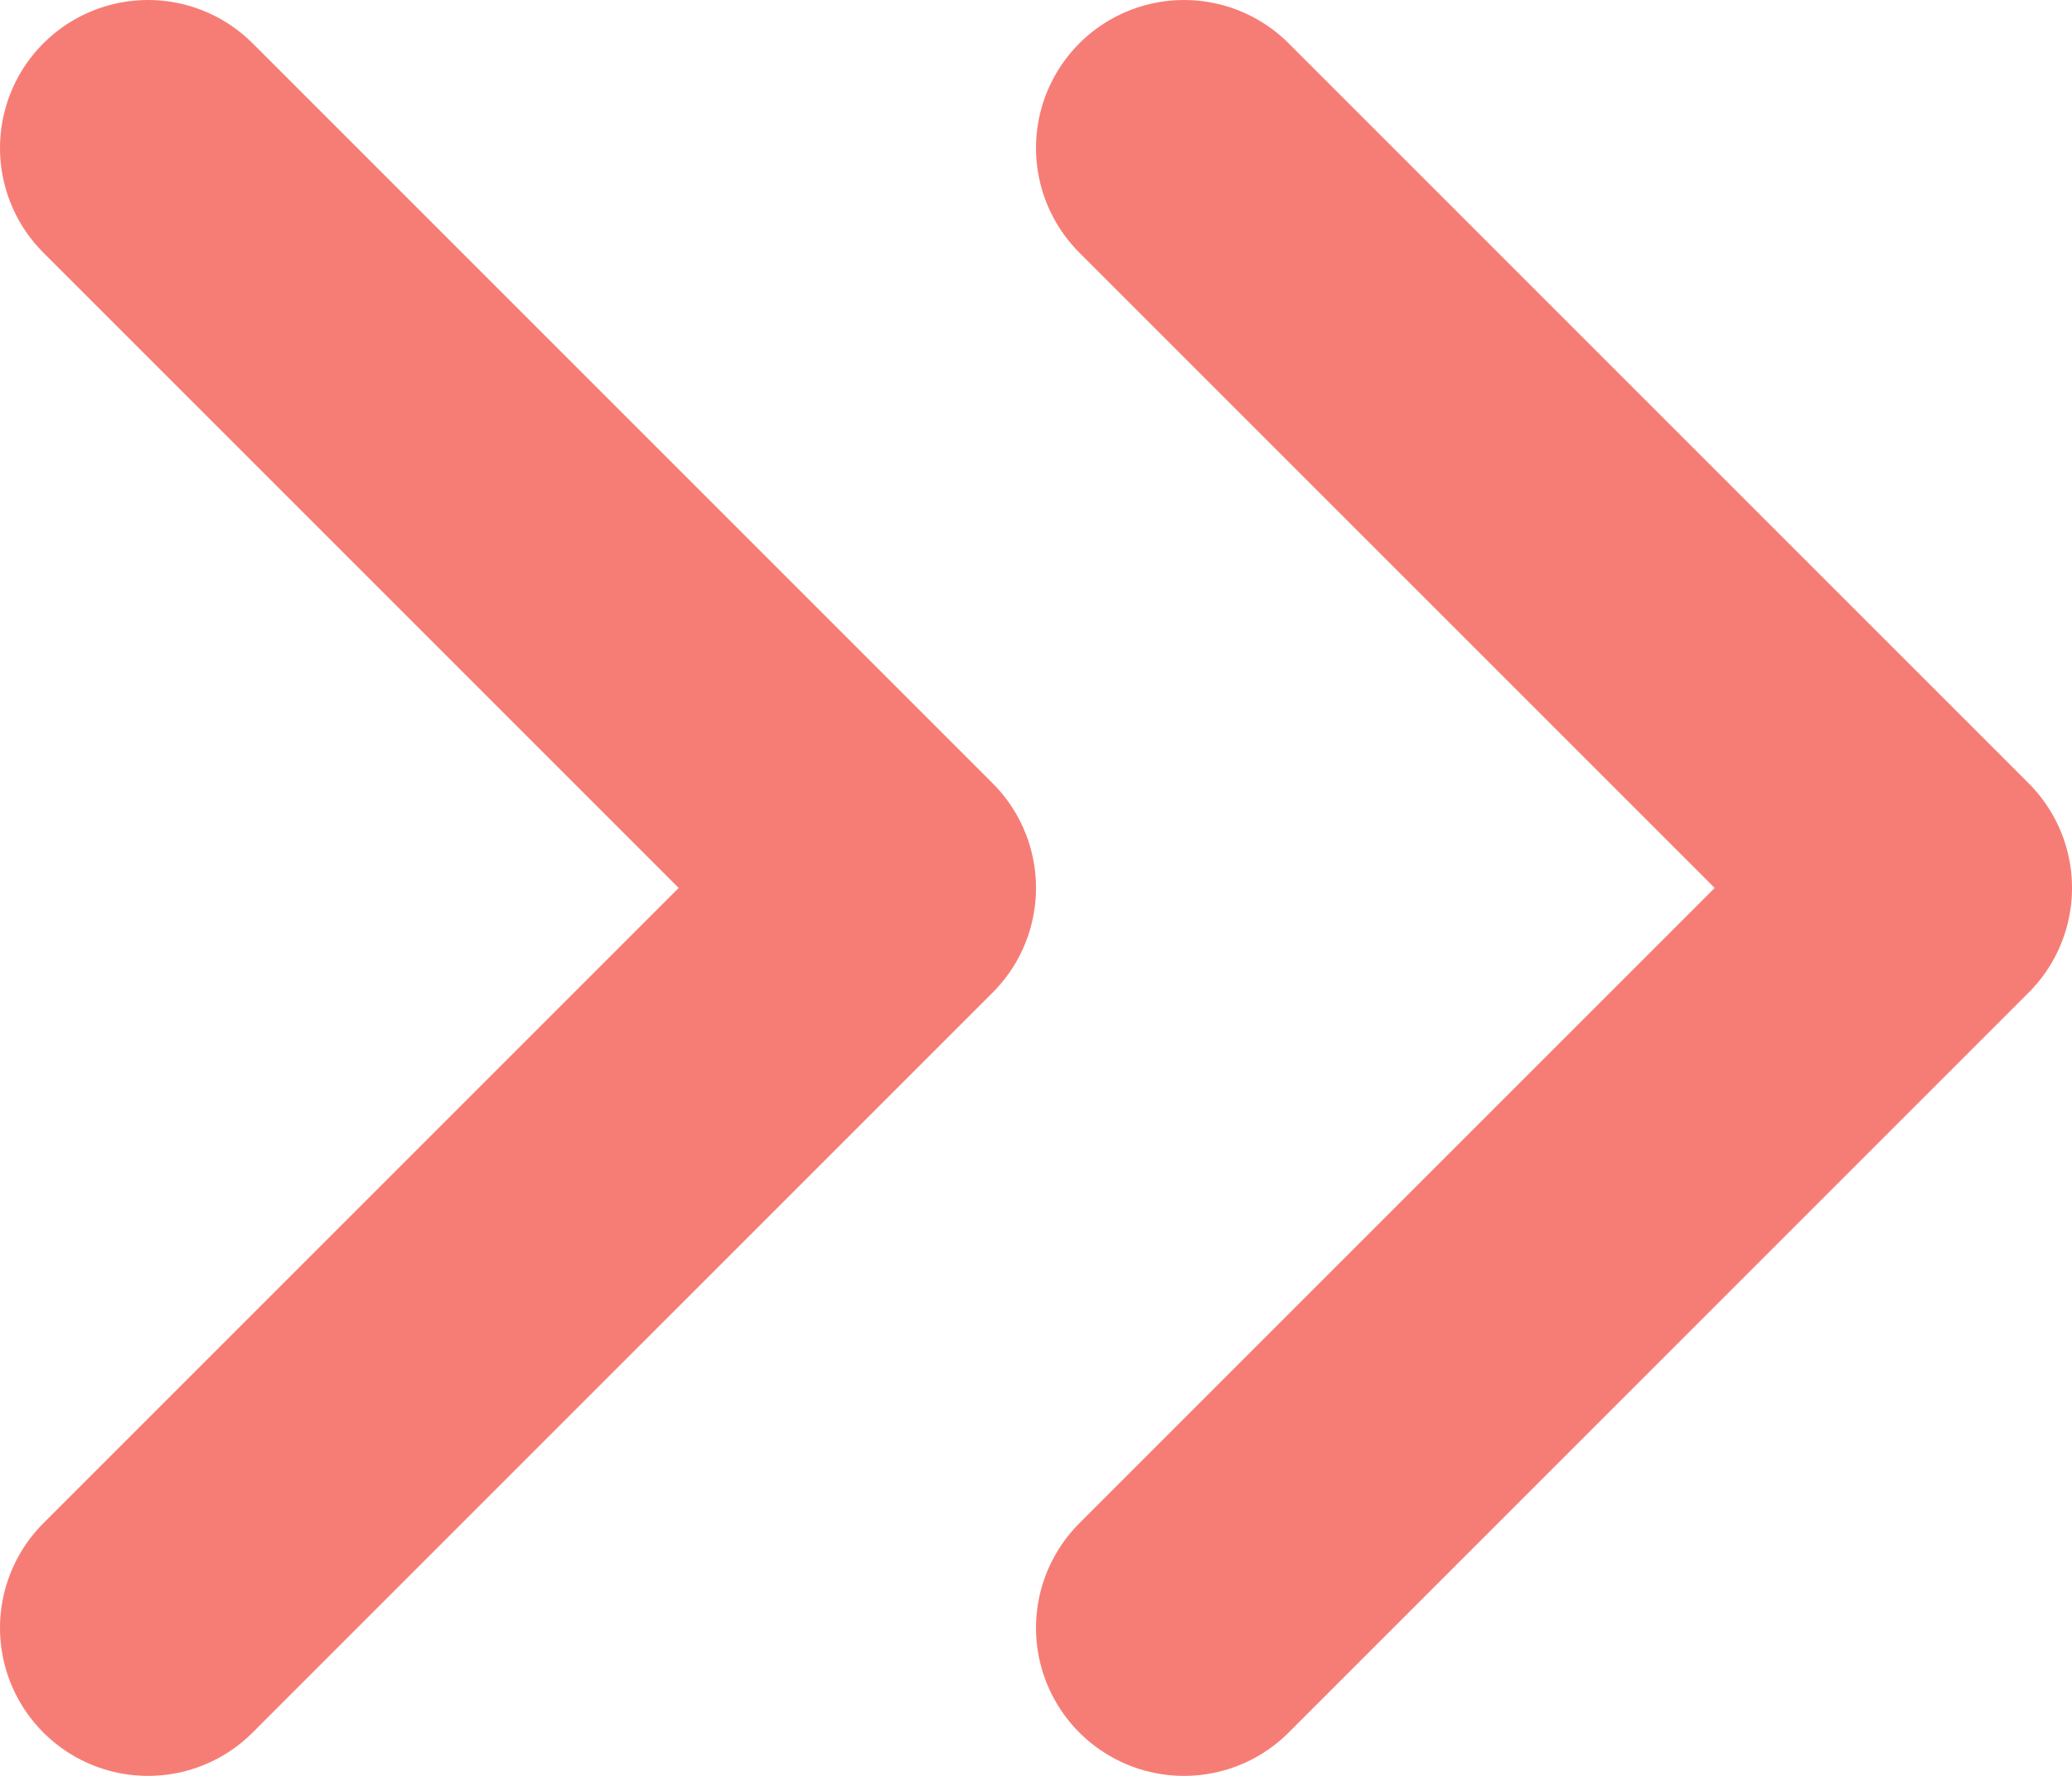 <svg width="14" height="12" viewBox="0 0 14 12" fill="none" xmlns="http://www.w3.org/2000/svg">
<path d="M8 11L13 6L8 1M1 11L6 6L1 1" stroke="#F67D75" stroke-width="2" stroke-linecap="round" stroke-linejoin="round"/>
</svg>
